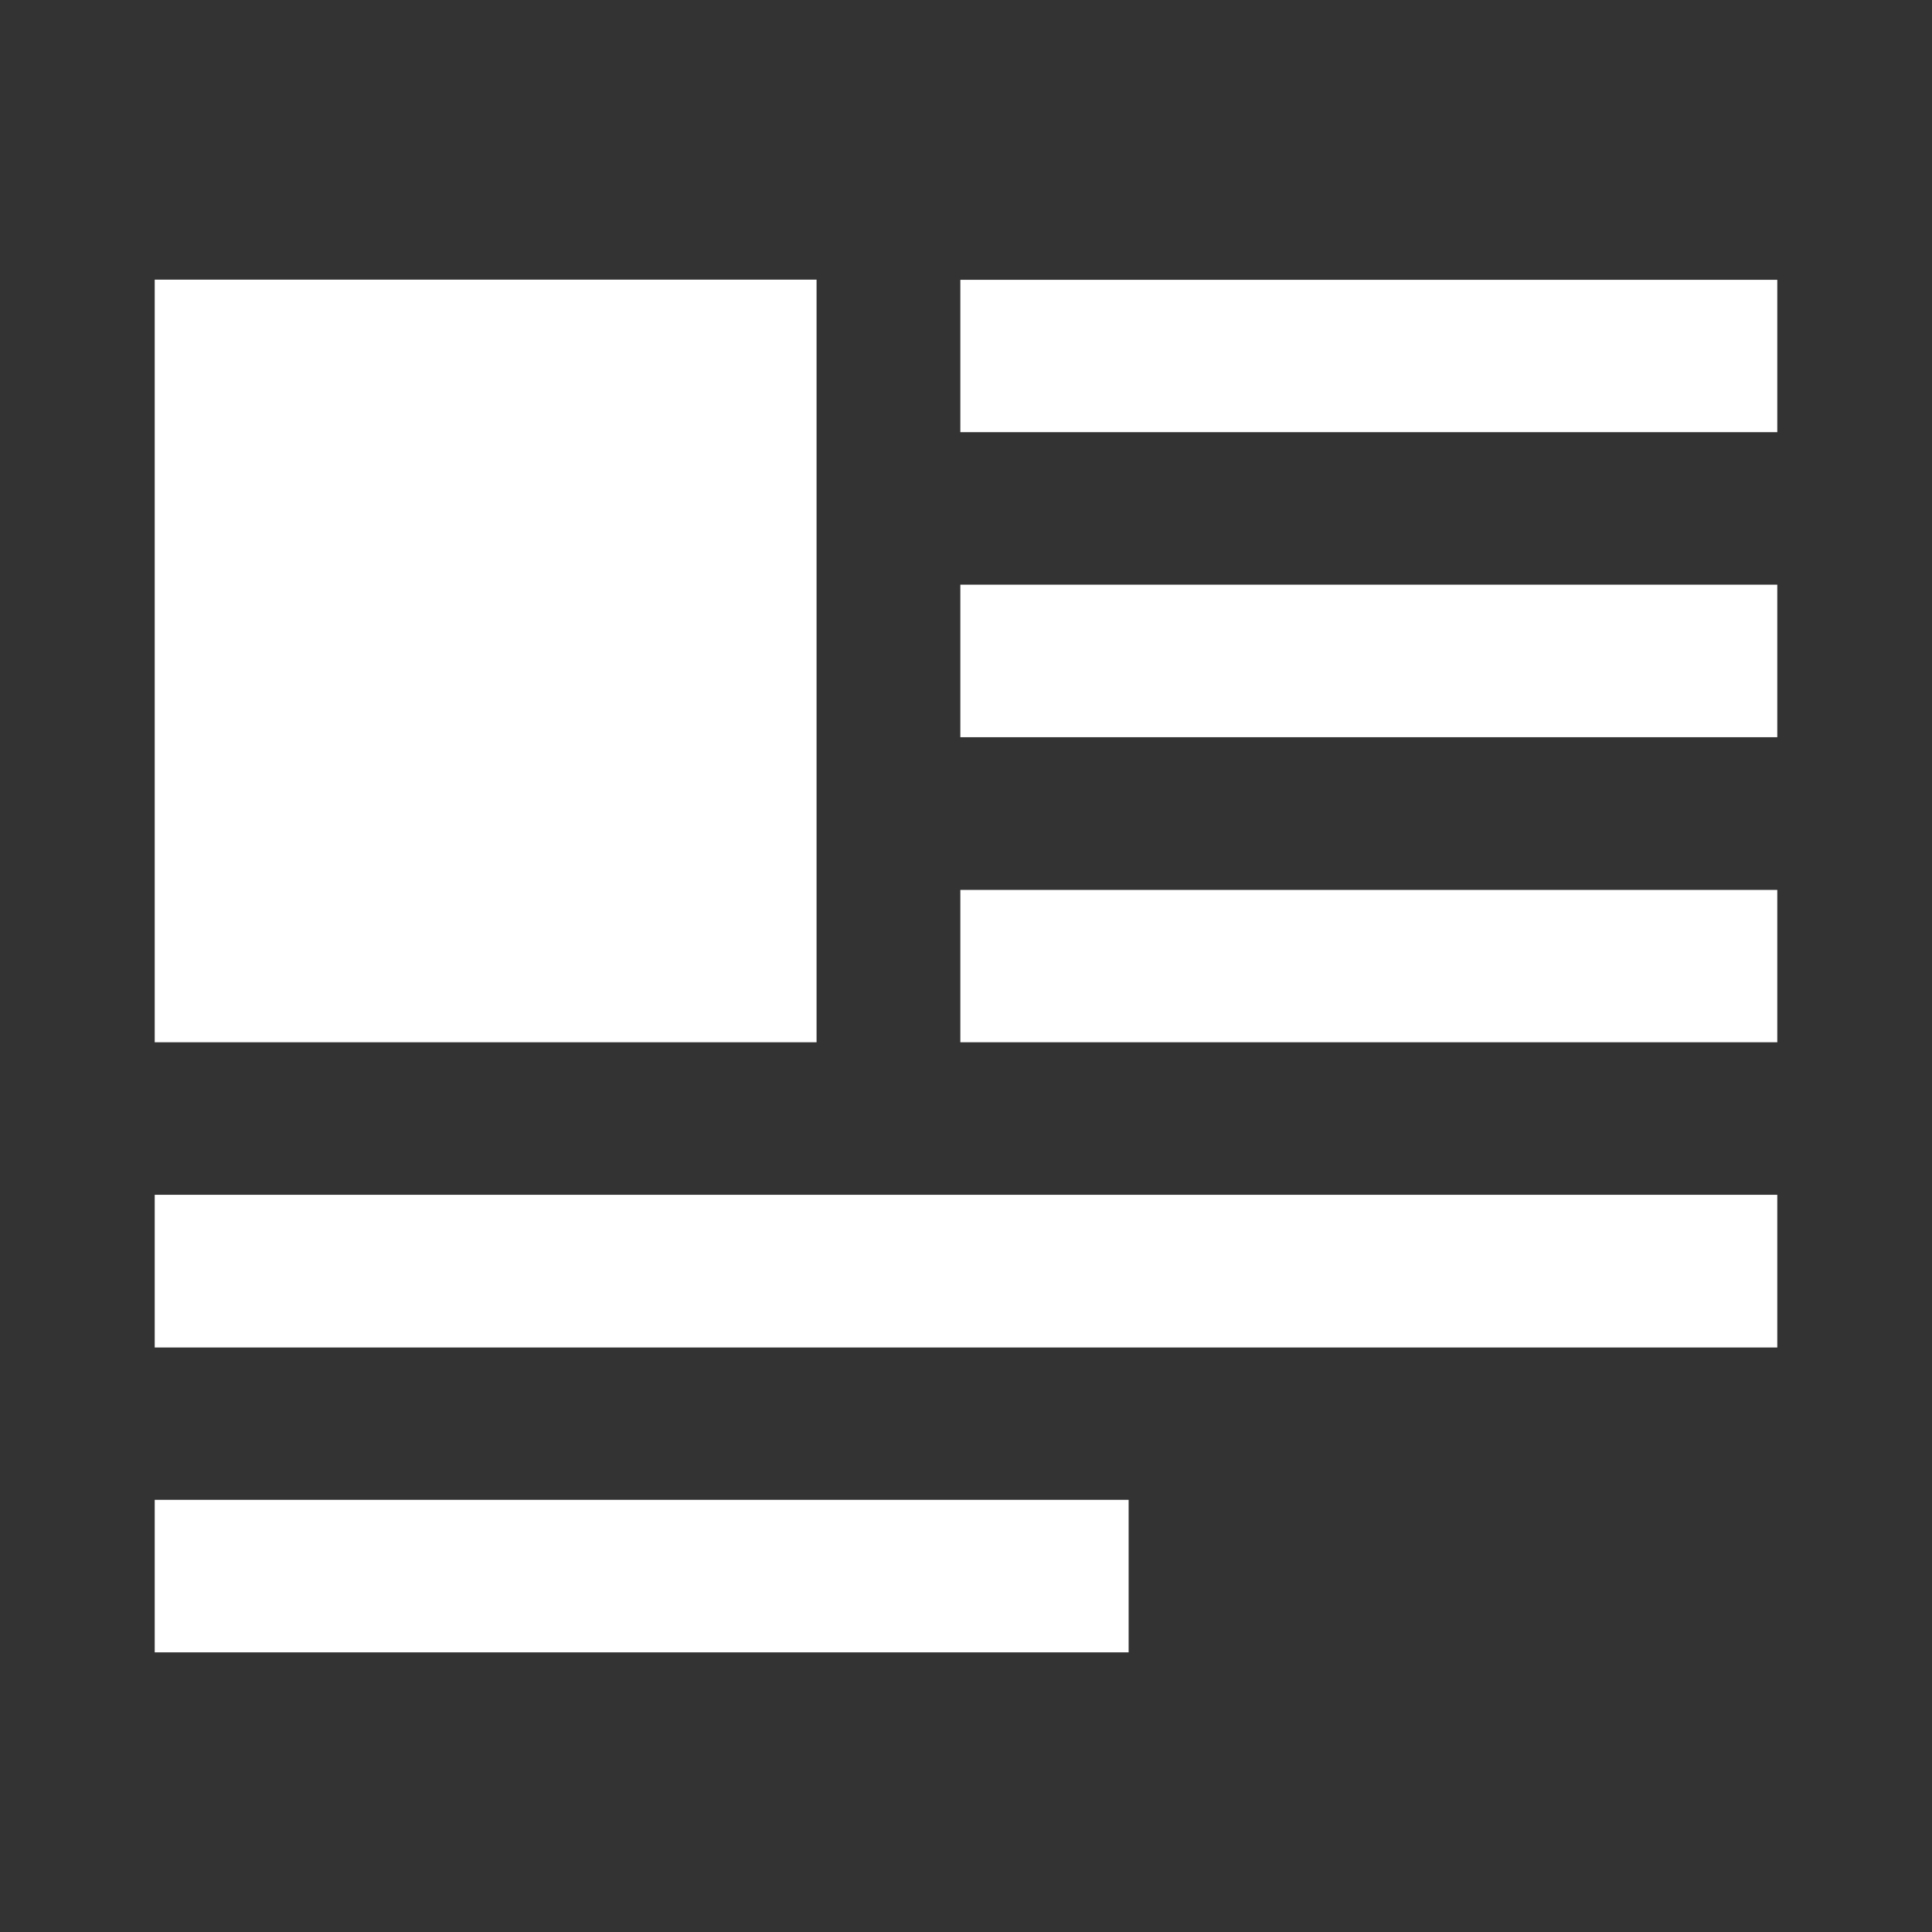 <?xml version="1.0" encoding="UTF-8" standalone="no"?>
<svg
   xmlns:dc="http://purl.org/dc/elements/1.1/"
   xmlns:cc="http://creativecommons.org/ns#"
   xmlns:rdf="http://www.w3.org/1999/02/22-rdf-syntax-ns#"
   xmlns:svg="http://www.w3.org/2000/svg"
   xmlns="http://www.w3.org/2000/svg"
   xmlns:sodipodi="http://sodipodi.sourceforge.net/DTD/sodipodi-0.dtd"
   xmlns:inkscape="http://www.inkscape.org/namespaces/inkscape"
   sodipodi:docname="libreoffice-draw.svg"
   height="100%"
   width="100%"
   inkscape:version="0.48.5 r10040"
   version="1.1"
   id="svg2"
   viewBox="0 0 512 512">
  <rect x="0" y="0" width="512" height="512" fill="#333333" stroke="none"/>
  <sodipodi:namedview
     pagecolor="#ffffff"
     bordercolor="#666666"
     borderopacity="1"
     objecttolerance="10"
     gridtolerance="10"
     guidetolerance="10"
     inkscape:pageopacity="0"
     inkscape:pageshadow="2"
     inkscape:window-width="1306"
     inkscape:window-height="706"
     id="namedview6"
     showgrid="false"
     showguides="true"
     inkscape:guide-bbox="true"
     inkscape:zoom="0.4609375"
     inkscape:cx="-118.71188"
     inkscape:cy="170.26009"
     inkscape:window-x="56"
     inkscape:window-y="26"
     inkscape:window-maximized="1"
     inkscape:current-layer="svg2">
    <sodipodi:guide
       id="guide2989"
       position="260.083,471.005"
       orientation="0,1" />
    <sodipodi:guide
       id="guide2991"
       position="267.593,40.983"
       orientation="0,1" />
    <sodipodi:guide
       id="guide2993"
       position="40.94,84.757"
       orientation="1,0" />
    <sodipodi:guide
       id="guide2995"
       position="471.051,254.983"
       orientation="1,0" />
  </sodipodi:namedview>
  <defs
     id="defs8">
    <clipPath
       clipPathUnits="userSpaceOnUse"
       id="clipPath3356">
      <path
         d="m 471.946,253.052 c 0,120.897 -98.006,218.907 -218.907,218.907 -120.897,0 -218.907,-98.006 -218.907,-218.907 0,-120.897 98.006,-218.907 218.907,-218.907 120.897,0 218.907,98.006 218.907,218.907"
         id="path3358"
         inkscape:connector-curvature="0"
         style="fill:none;fill-rule:evenodd" />
    </clipPath>
    <clipPath
       clipPathUnits="userSpaceOnUse"
       id="clipPath3663">
      <path
         style="fill:none;fill-opacity:1;stroke:none"
         d="M 26,0 C 11.603,0 0,11.603 0,26 l 0,460 c 0,14.397 11.603,26 26,26 l 460,0 c 14.397,0 26,-11.603 26,-26 L 512,26 C 512,11.603 500.397,0 486,0 L 26,0 z"
         id="path3665"
         inkscape:connector-curvature="0" />
    </clipPath>
    <clipPath
       id="clipPath3784"
       clipPathUnits="userSpaceOnUse">
      <path
         style="fill:none;fill-opacity:1;fill-rule:evenodd"
         id="path3786"
         inkscape:connector-curvature="0"
         d="m 471.95,253.05 c 0,120.9 -98.01,218.9 -218.9,218.9 -120.9,0 -218.9,-98.01 -218.9,-218.9 0,-120.9 98.01,-218.9 218.9,-218.9 120.9,0 218.9,98.01 218.9,218.9" />
    </clipPath>
    <clipPath
       id="clipPath4832"
       clipPathUnits="userSpaceOnUse">
      <path
         inkscape:connector-curvature="0"
         style="fill:none;fill-opacity:1;stroke:none"
         d="M 26,0 C 11.603,0 0,11.603 0,26 l 0,460 c 0,14.397 11.603,26 26,26 l 460,0 c 14.397,0 26,-11.603 26,-26 L 512,26 C 512,11.603 500.397,0 486,0 L 26,0 z"
         id="path4834" />
    </clipPath>
    <clipPath
       clipPathUnits="userSpaceOnUse"
       id="clipPath4163">
      <path
         d="m 471.95,253.05 c 0,120.9 -98.01,218.9 -218.9,218.9 -120.9,0 -218.9,-98.01 -218.9,-218.9 0,-120.9 98.01,-218.9 218.9,-218.9 120.9,0 218.9,98.01 218.9,218.9"
         inkscape:connector-curvature="0"
         id="path4165"
         style="fill:none;fill-opacity:1;fill-rule:evenodd" />
    </clipPath>
    <linearGradient
       gradientUnits="userSpaceOnUse"
       id="0"
       y2="360.63"
       x2="578.14"
       y1="9.01"
       x1="573.16">
      <stop
         offset="0"
         style="stop-color:#fafafa;stop-opacity:1"
         id="stop7" />
      <stop
         offset="1"
         style="stop-color:#f5f5f5;stop-opacity:1"
         id="stop9" />
    </linearGradient>
    <clipPath
       clipPathUnits="userSpaceOnUse"
       id="clipPath6638">
      <path
         style="fill:none;fill-opacity:1;stroke:none"
         d="M 26,0 C 11.603,0 0,11.603 0,26 l 0,460 c 0,14.397 11.603,26 26,26 l 460,0 c 14.397,0 26,-11.603 26,-26 L 512,26 C 512,11.603 500.397,0 486,0 L 26,0 z"
         id="path6640"
         inkscape:connector-curvature="0" />
    </clipPath>
    <clipPath
       id="clipPath3461"
       clipPathUnits="userSpaceOnUse">
      <path
         style="fill:none;fill-opacity:1;fill-rule:evenodd"
         id="path3463"
         inkscape:connector-curvature="0"
         d="m 471.95,253.05 c 0,120.9 -98.01,218.9 -218.9,218.9 -120.9,0 -218.9,-98.01 -218.9,-218.9 0,-120.9 98.01,-218.9 218.9,-218.9 120.9,0 218.9,98.01 218.9,218.9" />
    </clipPath>
    <clipPath
       id="clipPath8455"
       clipPathUnits="userSpaceOnUse">
      <path
         inkscape:connector-curvature="0"
         style="fill:none;fill-opacity:1;stroke:none"
         d="M 26,0 C 11.603,0 0,11.603 0,26 l 0,460 c 0,14.397 11.603,26 26,26 l 460,0 c 14.397,0 26,-11.603 26,-26 L 512,26 C 512,11.603 500.397,0 486,0 L 26,0 z"
         id="path8457" />
    </clipPath>
    <clipPath
       clipPathUnits="userSpaceOnUse"
       id="clipPath3523">
      <path
         d="m 471.95,253.05 c 0,120.9 -98.01,218.9 -218.9,218.9 -120.9,0 -218.9,-98.01 -218.9,-218.9 0,-120.9 98.01,-218.9 218.9,-218.9 120.9,0 218.9,98.01 218.9,218.9"
         inkscape:connector-curvature="0"
         id="path3525"
         style="fill:none;fill-opacity:1;fill-rule:evenodd" />
    </clipPath>
    <clipPath
       clipPathUnits="userSpaceOnUse"
       id="clipPath10047">
      <path
         style="fill:none;fill-opacity:1;stroke:none"
         d="M 26,0 C 11.603,0 0,11.603 0,26 l 0,460 c 0,14.397 11.603,26 26,26 l 460,0 c 14.397,0 26,-11.603 26,-26 L 512,26 C 512,11.603 500.397,0 486,0 L 26,0 z"
         id="path10049"
         inkscape:connector-curvature="0" />
    </clipPath>
  </defs>
  <path
     id="rect2986"
     d="M 26 0 C 11.603 0 0 11.603 0 26 L 0 486 C 0 500.397 11.603 512 26 512 L 486 512 C 500.397 512 512 500.397 512 486 L 512 26 C 512 11.603 500.397 0 486 0 L 26 0 z "
     style="fill:none;fill-opacity:1;stroke:none" />
  <g
     style="fill:#000000;opacity:0.0"
     id="g9431"
     clip-path="url(#clipPath10047)">
    <path
       inkscape:connector-curvature="0"
       d="m 41,74.108 0,202.102 388.909,388.909 0,-202.102 z"
       id="path9433"
       style="fill:#000000" />
    <path
       inkscape:connector-curvature="0"
       d="m 41,276.21 175.397,0 388.909,388.909 -175.397,0 z"
       id="path9435"
       style="fill:#000000" />
    <path
       inkscape:connector-curvature="0"
       d="m 216.397,276.21 0,-202.102 388.909,388.909 0,202.102 z"
       id="path9437"
       style="fill:#000000" />
    <path
       inkscape:connector-curvature="0"
       d="m 216.397,74.108 -175.397,0 388.909,388.909 175.397,0 z"
       id="path9439"
       style="fill:#000000" />
    <path
       inkscape:connector-curvature="0"
       d="m 254.501,74.154 0,40.375 388.909,388.909 0,-40.375 z"
       id="path9441"
       style="fill:#000000" />
    <path
       inkscape:connector-curvature="0"
       d="m 254.501,114.529 216.499,0 388.909,388.909 -216.499,0 z"
       id="path9443"
       style="fill:#000000" />
    <path
       inkscape:connector-curvature="0"
       d="m 471,114.529 0,-40.375 388.909,388.909 0,40.375 z"
       id="path9445"
       style="fill:#000000" />
    <path
       inkscape:connector-curvature="0"
       d="m 471,74.154 -216.499,0 388.909,388.909 216.499,0 z"
       id="path9447"
       style="fill:#000000" />
    <path
       inkscape:connector-curvature="0"
       d="m 254.501,154.949 0,40.42 388.909,388.909 0,-40.42 z"
       id="path9449"
       style="fill:#000000" />
    <path
       inkscape:connector-curvature="0"
       d="m 254.501,195.369 216.499,0 388.909,388.909 -216.499,0 z"
       id="path9451"
       style="fill:#000000" />
    <path
       inkscape:connector-curvature="0"
       d="m 471,195.369 0,-40.42 388.909,388.909 0,40.42 z"
       id="path9453"
       style="fill:#000000" />
    <path
       inkscape:connector-curvature="0"
       d="m 471,154.949 -216.499,0 388.909,388.909 216.499,0 z"
       id="path9455"
       style="fill:#000000" />
    <path
       inkscape:connector-curvature="0"
       d="m 254.501,235.835 0,40.375 388.909,388.909 0,-40.375 z"
       id="path9457"
       style="fill:#000000" />
    <path
       inkscape:connector-curvature="0"
       d="m 254.501,276.21 216.499,0 388.909,388.909 -216.499,0 z"
       id="path9459"
       style="fill:#000000" />
    <path
       inkscape:connector-curvature="0"
       d="m 471,276.21 0,-40.375 388.909,388.909 0,40.375 z"
       id="path9461"
       style="fill:#000000" />
    <path
       inkscape:connector-curvature="0"
       d="m 471,235.835 -216.499,0 388.909,388.909 216.499,0 z"
       id="path9463"
       style="fill:#000000" />
    <path
       inkscape:connector-curvature="0"
       d="m 41,316.631 0,40.466 388.909,388.909 0,-40.466 z"
       id="path9465"
       style="fill:#000000" />
    <path
       inkscape:connector-curvature="0"
       d="m 41,357.096 430,0 388.909,388.909 -430,0 z"
       id="path9467"
       style="fill:#000000" />
    <path
       inkscape:connector-curvature="0"
       d="m 471,357.096 0,-40.466 388.909,388.909 0,40.466 z"
       id="path9469"
       style="fill:#000000" />
    <path
       inkscape:connector-curvature="0"
       d="m 471,316.631 -430,0 388.909,388.909 430,0 z"
       id="path9471"
       style="fill:#000000" />
    <path
       inkscape:connector-curvature="0"
       d="m 41,397.471 0,40.42 388.909,388.909 0,-40.42 z"
       id="path9473"
       style="fill:#000000" />
    <path
       inkscape:connector-curvature="0"
       d="m 41,437.892 258.1,0 388.909,388.909 -258.1,0 z"
       id="path9475"
       style="fill:#000000" />
    <path
       inkscape:connector-curvature="0"
       d="m 299.1,437.892 0,-40.42 388.909,388.909 0,40.42 z"
       id="path9477"
       style="fill:#000000" />
    <path
       inkscape:connector-curvature="0"
       d="m 299.1,397.471 -258.1,0 388.909,388.909 258.1,0 z"
       id="path9479"
       style="fill:#000000" />
  </g>
  <path
     style="fill:#ffffff"
     d="m 41,74.108 0,202.102 175.397,0 0,-202.102 -175.397,0 z m 213.501,0.045 0,40.375 216.499,0 0,-40.375 -216.499,0 z m 0,80.795 0,40.42 216.499,0 0,-40.42 -216.499,0 z m 0,80.886 0,40.375 216.499,0 0,-40.375 -216.499,0 z M 41,316.631 l 0,40.466 430,0 0,-40.466 -430,0 z m 0,80.841 0,40.42 258.1,0 0,-40.42 -258.1,0 z"
     id="path3234"
     inkscape:connector-curvature="0" />
</svg>
